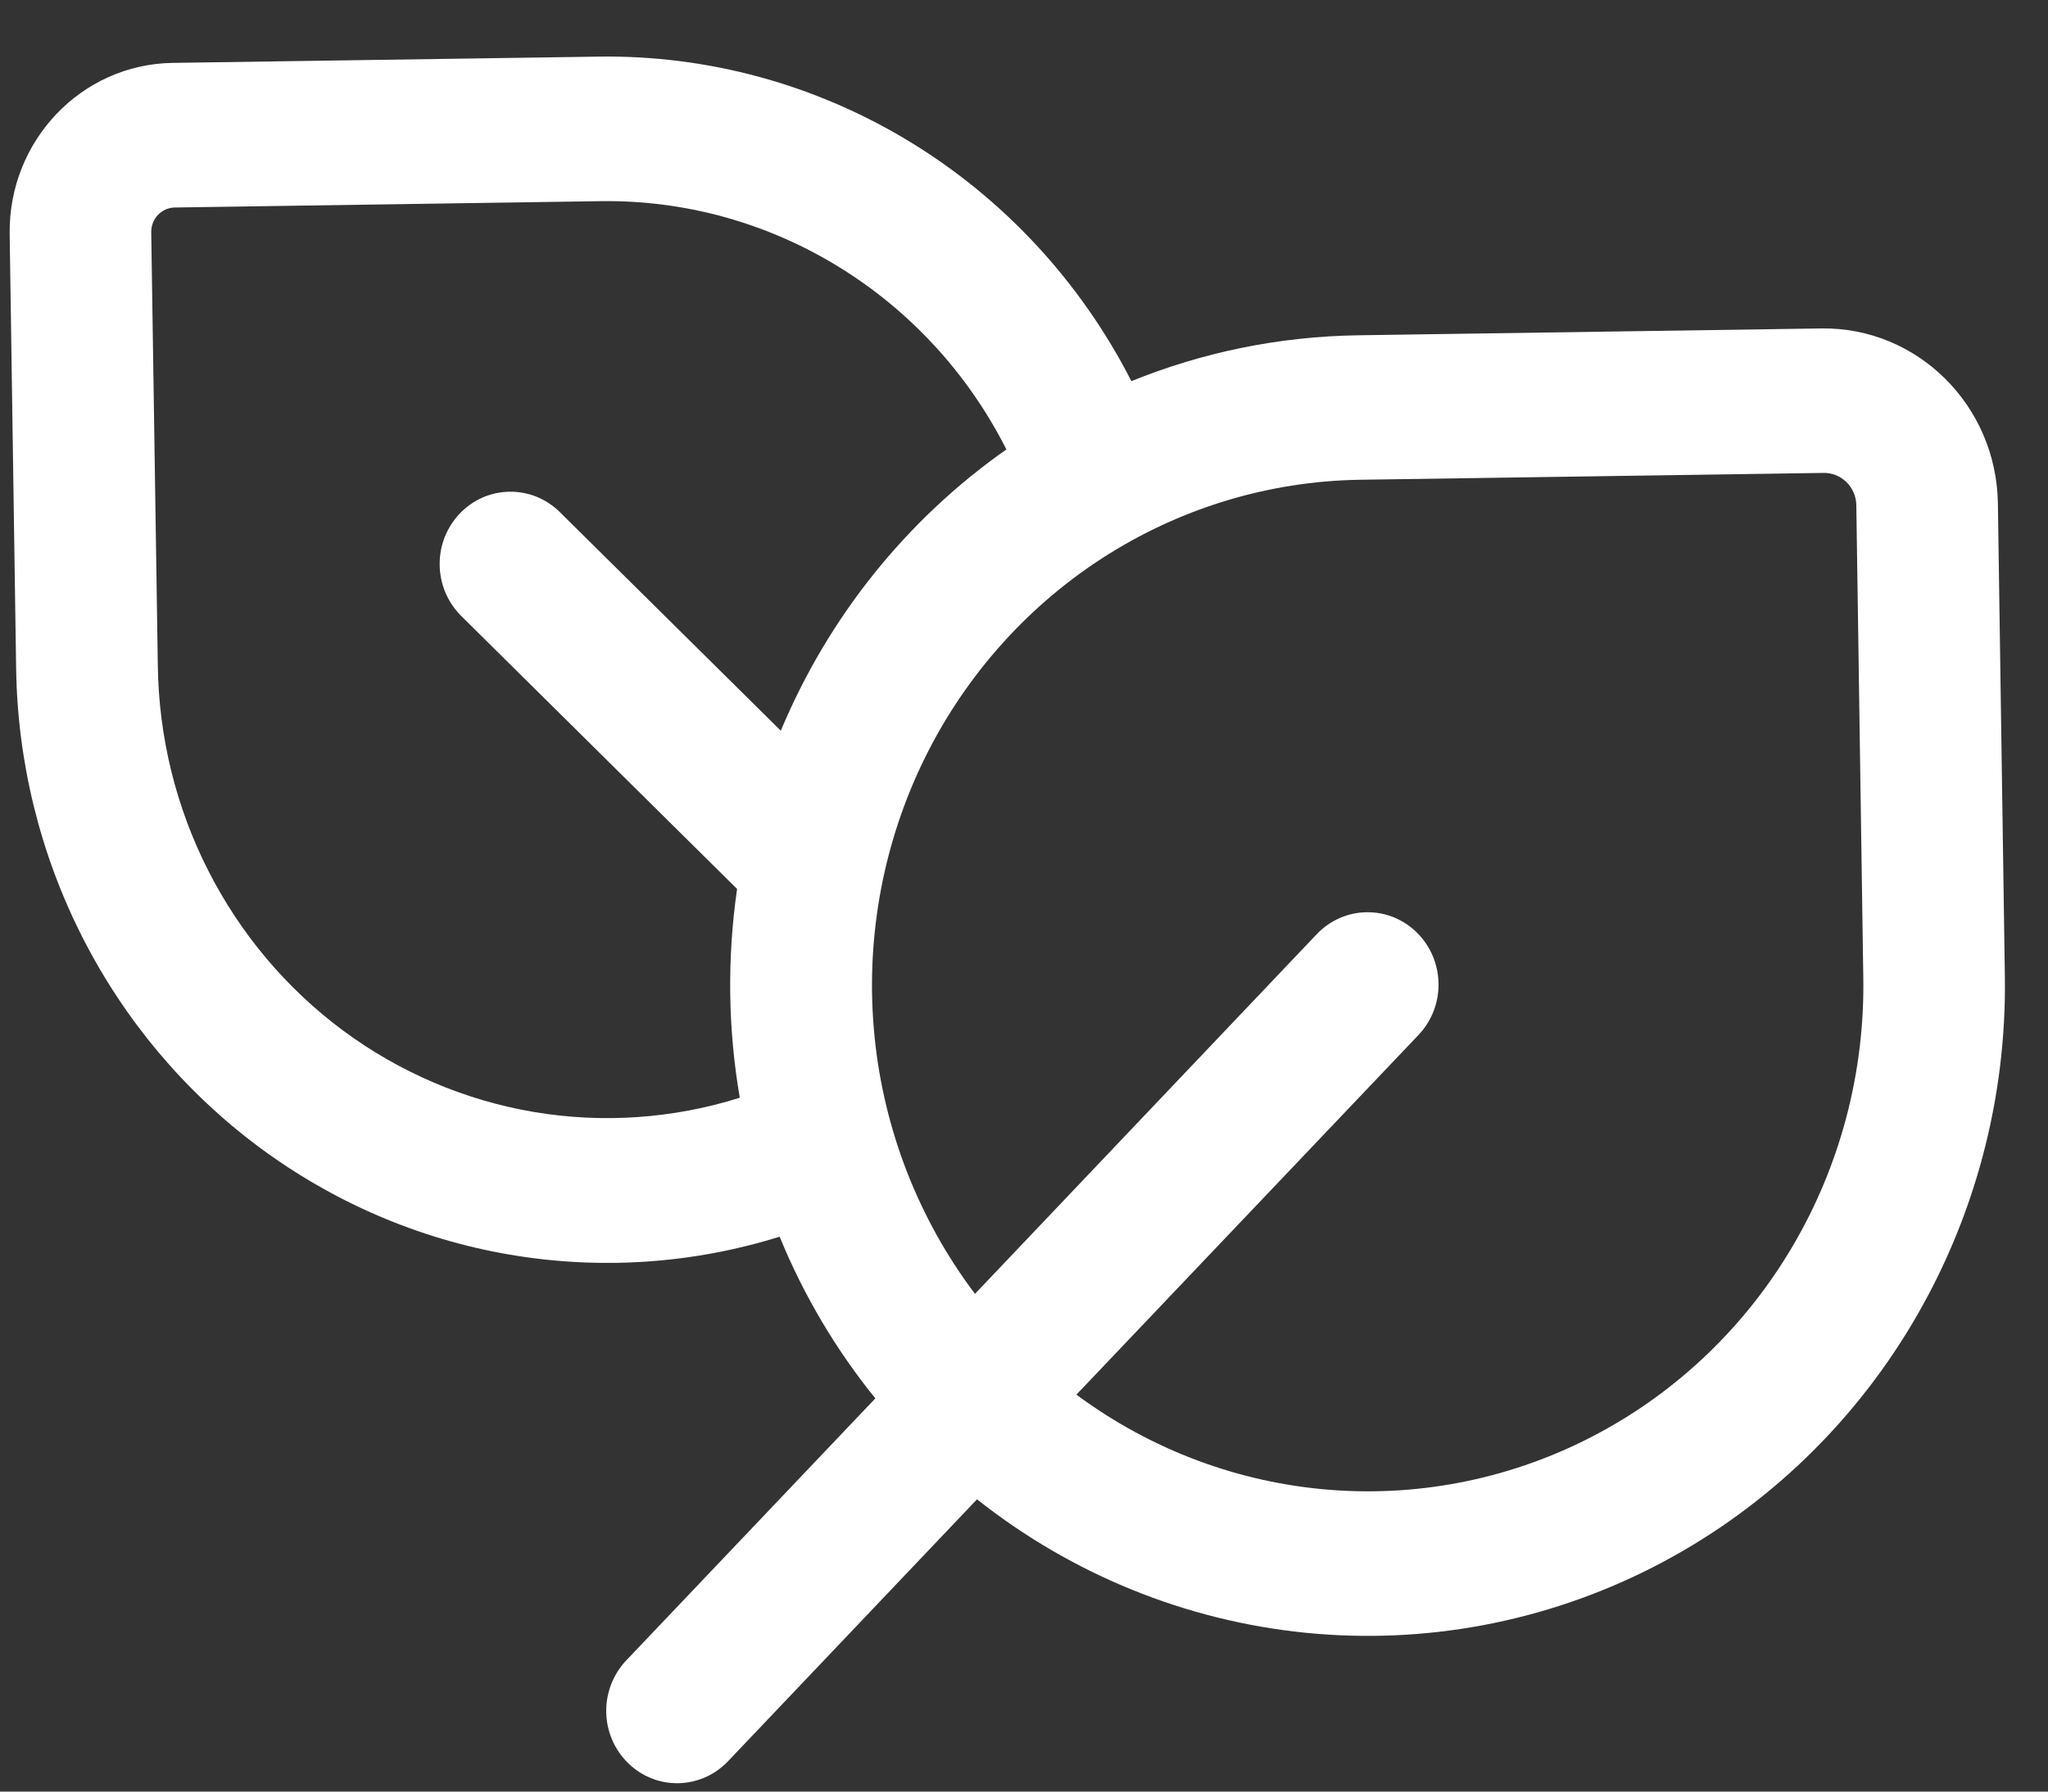 <svg width="32" height="28" viewBox="0 0 32 28" fill="none" xmlns="http://www.w3.org/2000/svg">
<rect x="0" y="0" width="32" height="28" fill="#333333" stroke="none"/>
<path id="Vector" d="M0.151 3.658L0.252 10.446C0.273 11.907 0.626 13.344 1.285 14.642C1.943 15.94 2.888 17.064 4.046 17.926C5.203 18.787 6.54 19.363 7.952 19.606C9.365 19.849 10.813 19.754 12.182 19.328C12.559 20.249 13.065 21.098 13.677 21.855L9.784 25.951C9.58 26.167 9.468 26.456 9.472 26.756C9.477 27.056 9.598 27.341 9.809 27.55C10.02 27.759 10.303 27.874 10.597 27.869C10.891 27.864 11.171 27.741 11.375 27.526L15.266 23.432C16.748 24.606 18.525 25.328 20.392 25.517C22.259 25.706 24.14 25.352 25.818 24.498C27.496 23.643 28.904 22.323 29.878 20.687C30.852 19.052 31.355 17.169 31.326 15.255L31.217 7.866C31.194 6.334 29.958 5.111 28.459 5.133L21.219 5.24C19.966 5.259 18.774 5.512 17.678 5.957C16.886 4.406 15.688 3.111 14.216 2.215C12.744 1.319 11.058 0.858 9.345 0.885L2.696 0.983C1.27 1.004 0.13 2.203 0.151 3.658ZM16.818 21.797L22.165 16.174C22.369 15.959 22.482 15.67 22.477 15.37C22.472 15.07 22.351 14.784 22.14 14.576C22.036 14.472 21.912 14.391 21.777 14.336C21.642 14.281 21.497 14.255 21.352 14.257C21.058 14.261 20.778 14.385 20.574 14.6L15.234 20.221C14.357 19.058 13.814 17.67 13.666 16.212C13.518 14.753 13.771 13.281 14.395 11.961C15.02 10.641 15.992 9.525 17.203 8.736C18.414 7.948 19.816 7.519 21.253 7.498L28.495 7.391C28.772 7.387 29.001 7.614 29.005 7.896L29.114 15.287C29.136 16.755 28.757 18.199 28.02 19.459C27.283 20.719 26.216 21.744 24.94 22.419C23.664 23.095 22.229 23.395 20.794 23.285C19.36 23.175 17.984 22.66 16.82 21.797L16.818 21.797ZM9.381 3.144C10.687 3.124 11.973 3.477 13.093 4.163C14.214 4.848 15.126 5.839 15.725 7.024C14.166 8.118 12.943 9.643 12.2 11.42L8.748 8.004C8.644 7.9 8.52 7.819 8.385 7.764C8.25 7.709 8.105 7.682 7.96 7.685C7.814 7.687 7.671 7.718 7.537 7.777C7.404 7.836 7.283 7.921 7.182 8.028C7.081 8.134 7.001 8.26 6.947 8.398C6.894 8.536 6.867 8.684 6.87 8.832C6.872 8.981 6.903 9.127 6.961 9.264C7.019 9.4 7.102 9.523 7.207 9.627L11.517 13.893C11.36 14.976 11.374 16.078 11.559 17.156C10.517 17.484 9.414 17.56 8.338 17.378C7.262 17.195 6.242 16.759 5.359 16.105C4.477 15.45 3.756 14.595 3.254 13.606C2.751 12.618 2.482 11.524 2.466 10.411L2.363 3.623C2.363 3.523 2.402 3.428 2.47 3.357C2.539 3.285 2.632 3.245 2.73 3.243L9.381 3.144Z" fill="white"/>
</svg>
